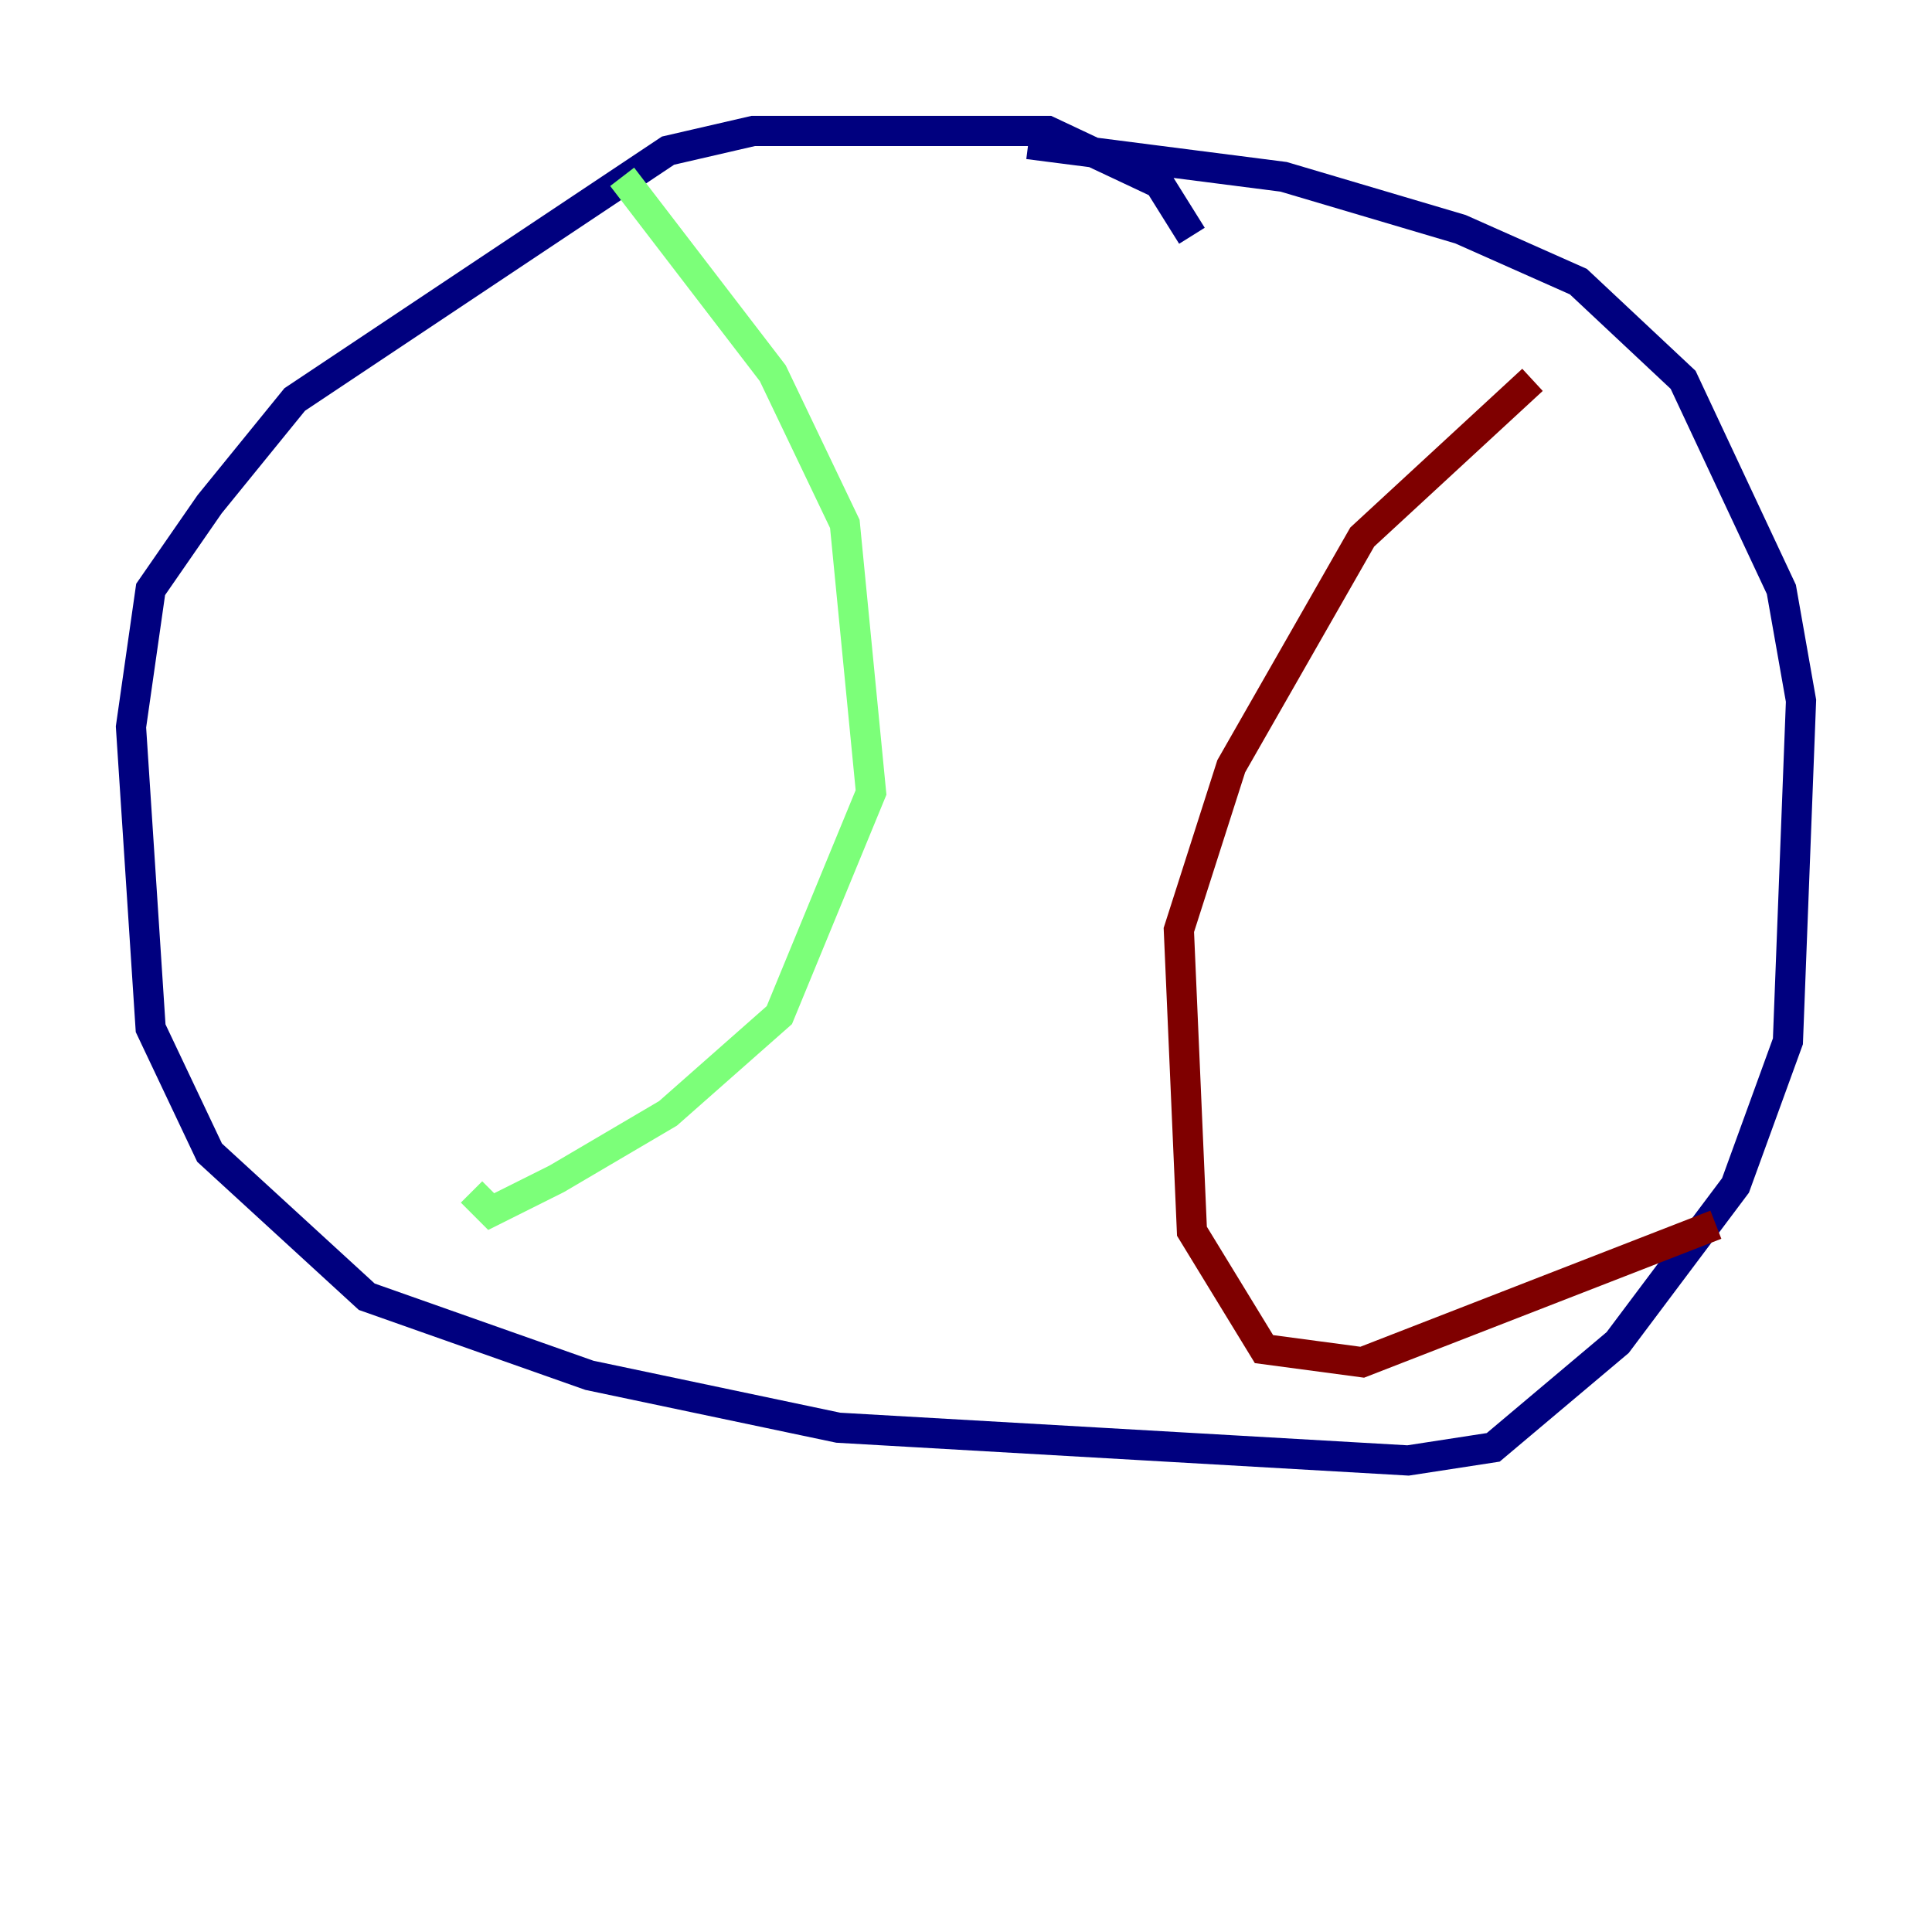 <?xml version="1.0" encoding="utf-8" ?>
<svg baseProfile="tiny" height="128" version="1.2" viewBox="0,0,128,128" width="128" xmlns="http://www.w3.org/2000/svg" xmlns:ev="http://www.w3.org/2001/xml-events" xmlns:xlink="http://www.w3.org/1999/xlink"><defs /><polyline fill="none" points="78.969,15.62 76.8,12.149 69.424,8.678 49.898,8.678 44.258,9.98 19.525,26.468 13.885,33.41 9.98,39.051 8.678,48.163 9.98,68.122 13.885,76.366 24.298,85.912 39.051,91.119 55.539,94.59 93.288,96.759 98.929,95.891 107.173,88.949 114.983,78.536 118.454,68.99 119.322,46.427 118.02,39.051 111.512,25.166 104.57,18.658 96.759,15.186 85.044,11.715 68.122,9.546" stroke="#00007f" stroke-width="2" /><polyline fill="none" points="41.22,11.715 51.2,24.732 55.973,34.712 57.709,52.502 51.634,67.254 44.258,73.763 36.881,78.102 32.542,80.271 31.241,78.969" stroke="#7cff79" stroke-width="2" /><polyline fill="none" points="101.532,25.166 90.251,35.58 81.573,50.766 78.102,61.614 78.969,81.573 83.742,89.383 90.251,90.251 113.681,81.139" stroke="#7f0000" stroke-width="2" /></svg>